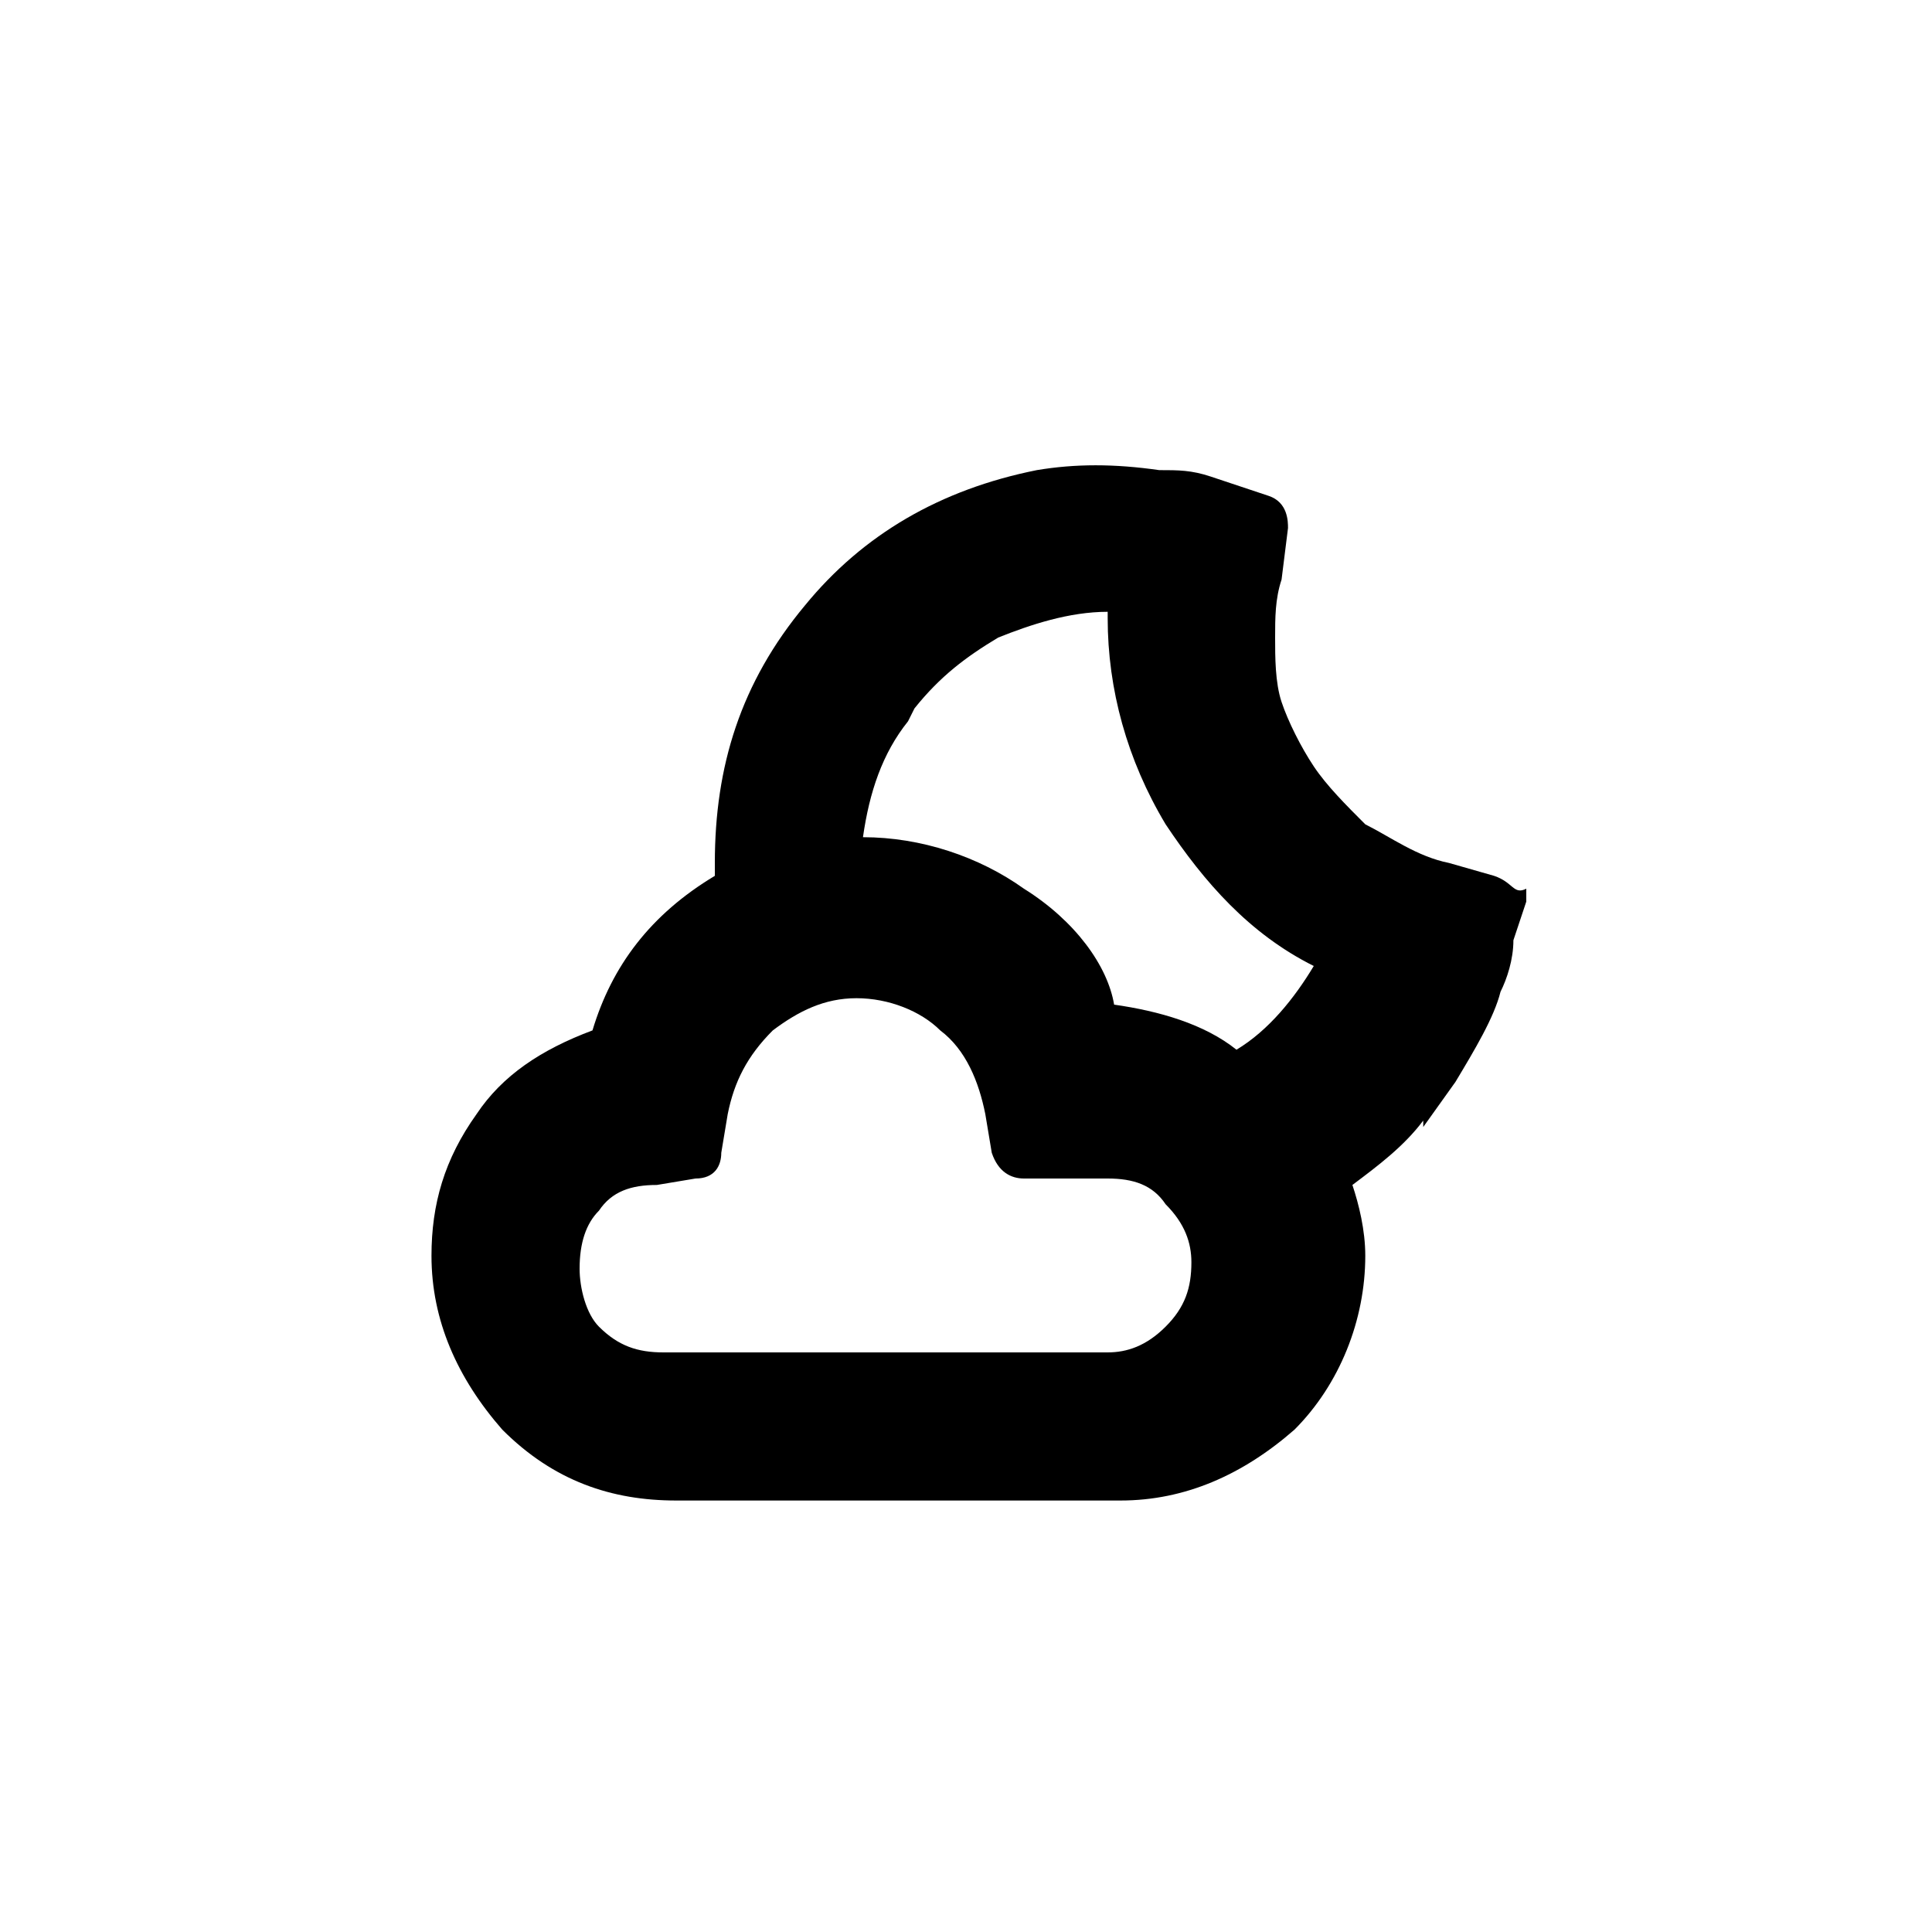 <?xml version="1.0" encoding="utf-8"?>
<!-- Generator: Adobe Illustrator 22.0.1, SVG Export Plug-In . SVG Version: 6.00 Build 0)  -->
<svg version="1.1" id="Layer_1" xmlns="http://www.w3.org/2000/svg" xmlns:xlink="http://www.w3.org/1999/xlink" x="0px" y="0px"
	 viewBox="0 0 30 30" style="enable-background:new 0 0 30 30;" xml:space="preserve">
<path d="M23.2,13.6l-0.7-0.2c-0.5-0.1-0.9-0.4-1.3-0.6c-0.3-0.3-0.6-0.6-0.8-0.9c-0.2-0.3-0.4-0.7-0.5-1c-0.1-0.3-0.1-0.7-0.1-1
	c0-0.3,0-0.6,0.1-0.9L20,8.2c0-0.1,0-0.4-0.3-0.5l-0.9-0.3c-0.3-0.1-0.5-0.1-0.8-0.1c-0.7-0.1-1.3-0.1-1.9,0c-1.5,0.3-2.7,1-3.6,2.1
	c-1,1.2-1.4,2.5-1.4,4v0.2c-1,0.6-1.6,1.4-1.9,2.4c-0.8,0.3-1.4,0.7-1.8,1.3c-0.5,0.7-0.7,1.4-0.7,2.2c0,1,0.4,1.9,1.1,2.7
	c0.8,0.8,1.7,1.1,2.7,1.1h6.9c1,0,1.9-0.4,2.7-1.1c0.7-0.7,1.1-1.7,1.1-2.7c0-0.4-0.1-0.8-0.2-1.1c0.4-0.3,0.8-0.6,1.1-1v0.1
	l0.5-0.7c0.3-0.5,0.6-1,0.7-1.4c0.1-0.2,0.2-0.5,0.2-0.8l0.2-0.6c0-0.1,0-0.1,0-0.2C23.5,13.9,23.5,13.7,23.2,13.6z M15.4,17.9
	c0.1,0.3,0.3,0.4,0.5,0.4h1.3c0.4,0,0.7,0.1,0.9,0.4c0.3,0.3,0.4,0.6,0.4,0.9c0,0.4-0.1,0.7-0.4,1c-0.3,0.3-0.6,0.4-0.9,0.4h-6.9
	c-0.4,0-0.7-0.1-1-0.4C9.1,20.4,9,20,9,19.7c0-0.4,0.1-0.7,0.3-0.9c0.2-0.3,0.5-0.4,0.9-0.4l0.6-0.1c0.3,0,0.4-0.2,0.4-0.4l0.1-0.6
	c0.1-0.5,0.3-0.9,0.7-1.3c0.4-0.3,0.8-0.5,1.3-0.5c0.5,0,1,0.2,1.3,0.5c0.4,0.3,0.6,0.8,0.7,1.3L15.4,17.9z M15.9,13.8
	c-0.7-0.5-1.6-0.8-2.5-0.8c0.1-0.7,0.3-1.3,0.7-1.8l0,0l0.1-0.2c0.4-0.5,0.8-0.8,1.3-1.1c0.5-0.2,1.1-0.4,1.7-0.4v0.1
	c0,1.1,0.3,2.2,0.9,3.2c0.6,0.9,1.3,1.7,2.3,2.2c-0.3,0.5-0.7,1-1.2,1.3c-0.5-0.4-1.2-0.6-1.9-0.7C17.2,15,16.7,14.3,15.9,13.8z"/>
</svg>

